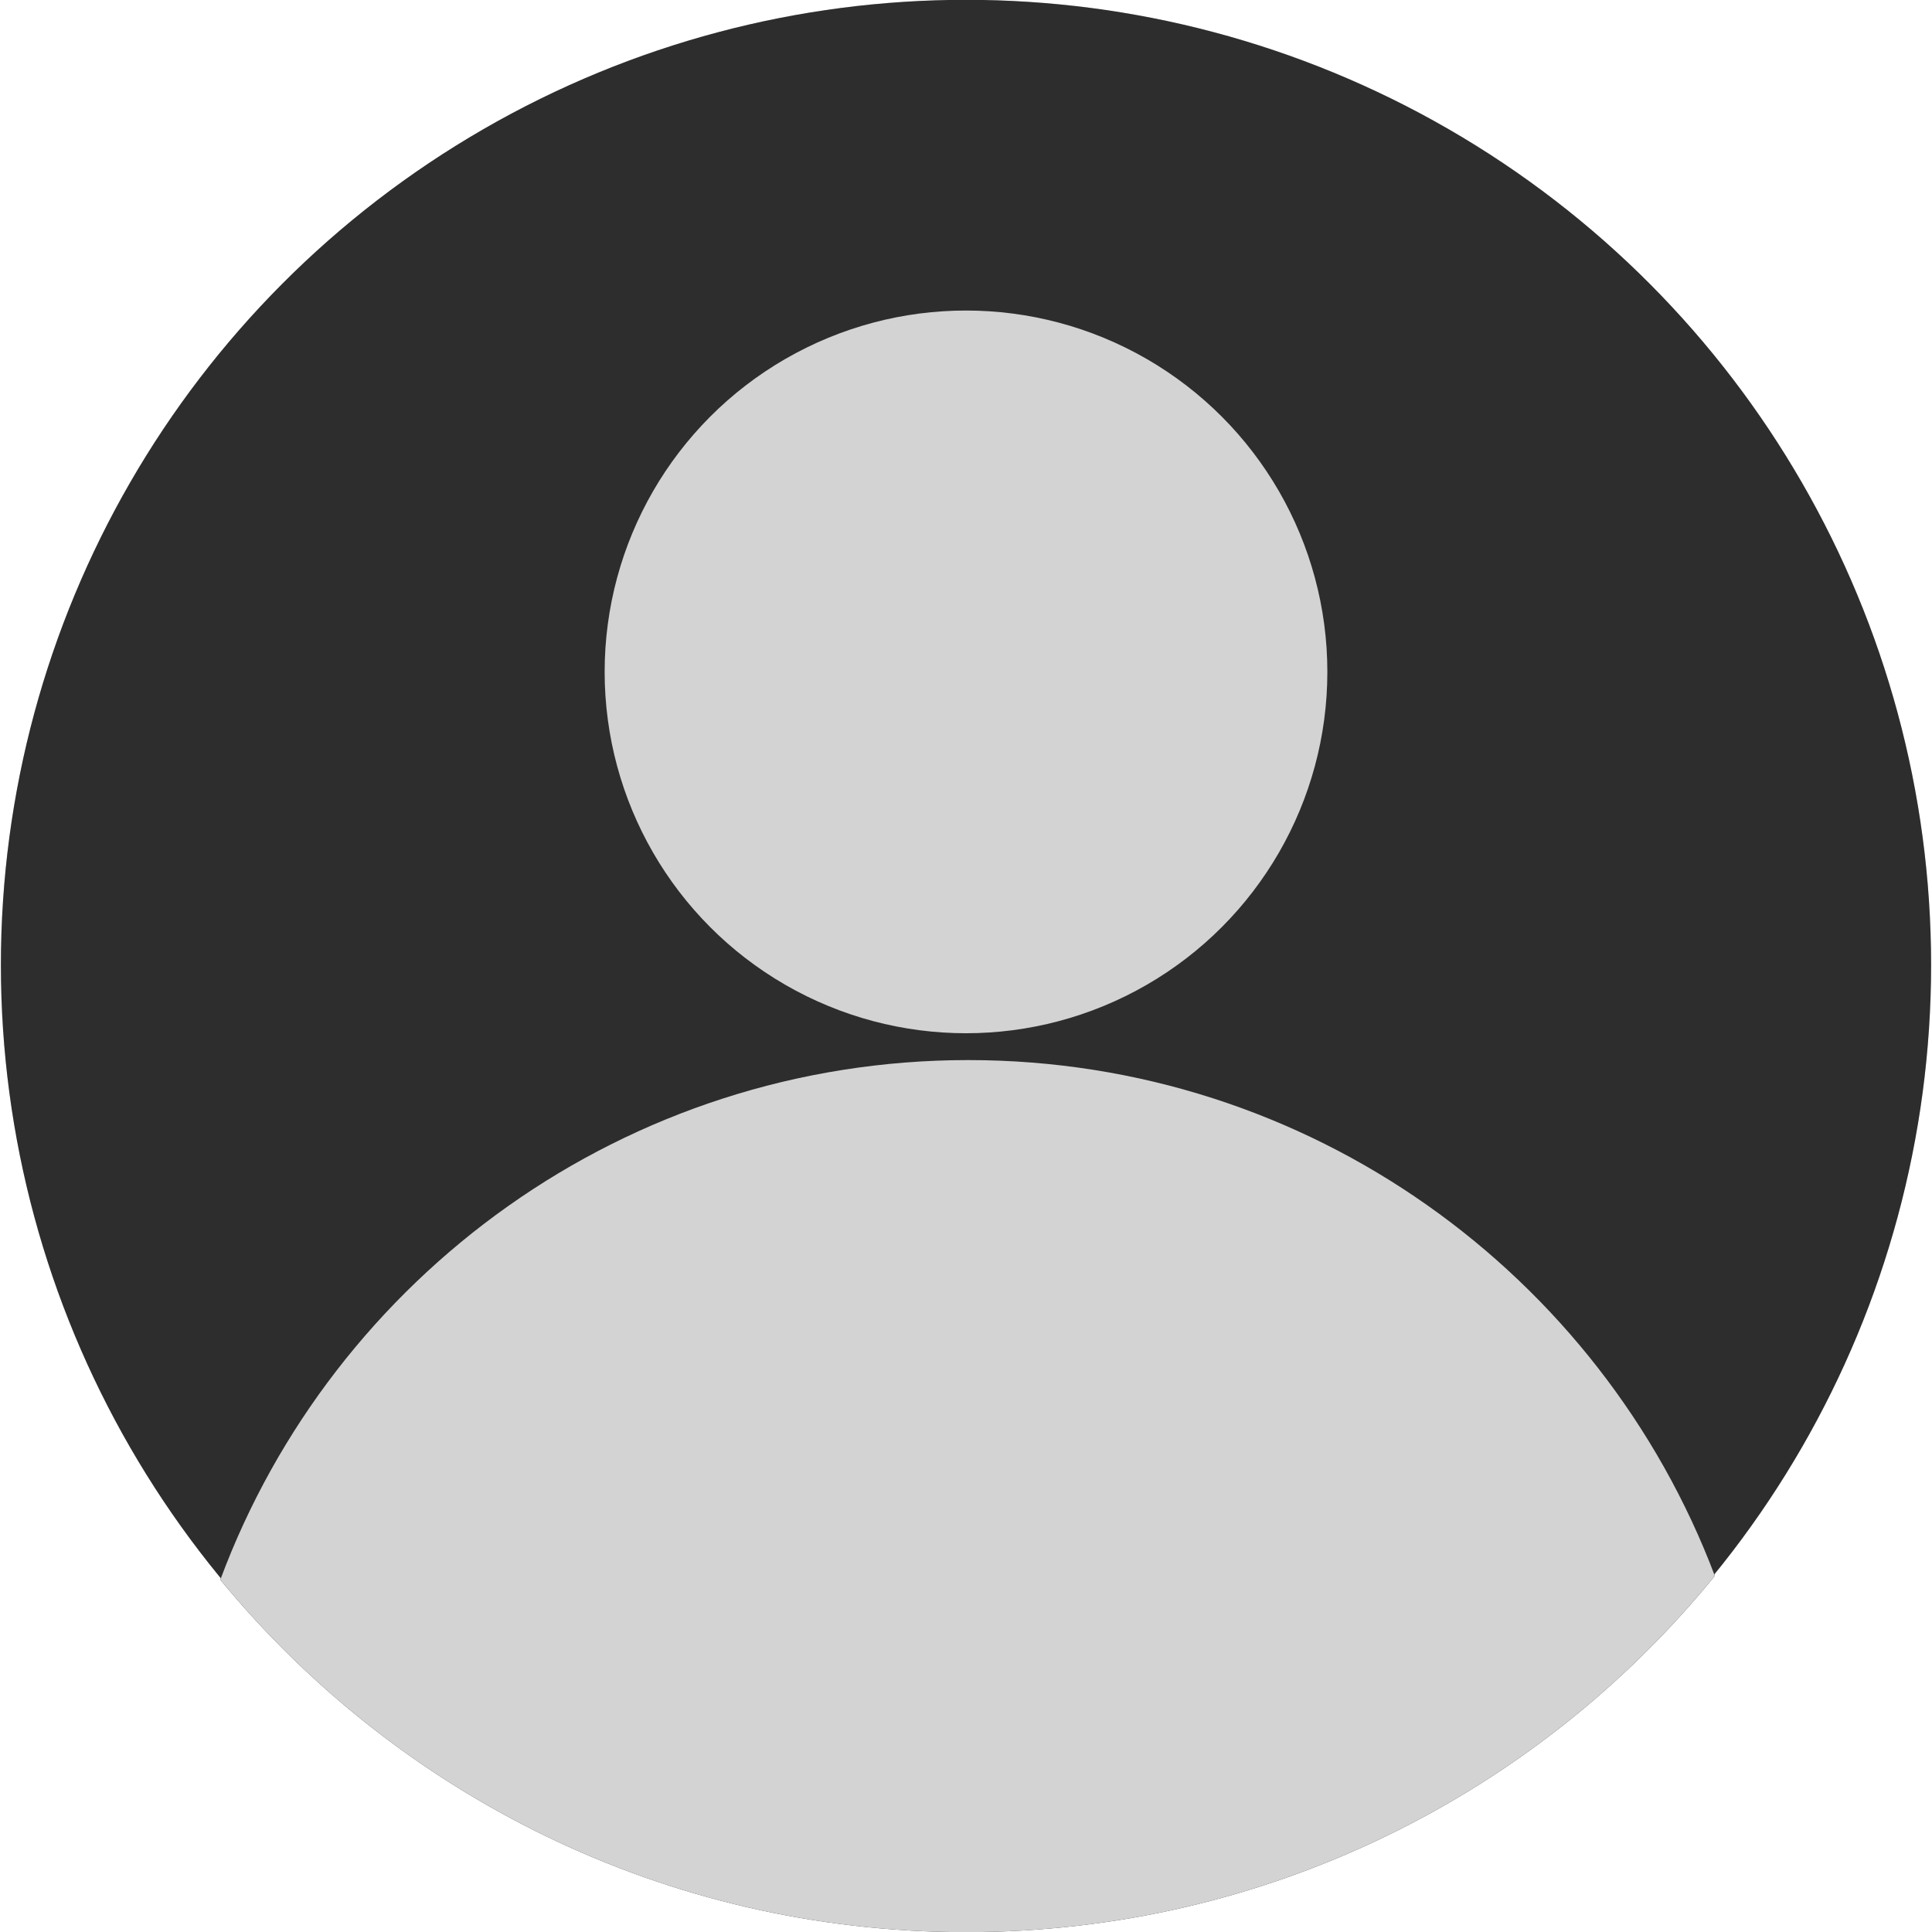 <?xml version="1.0" encoding="utf-8"?>
<!-- Generator: Adobe Illustrator 28.1.0, SVG Export Plug-In . SVG Version: 6.00 Build 0)  -->
<svg version="1.1" id="Profile" xmlns="http://www.w3.org/2000/svg" xmlns:xlink="http://www.w3.org/1999/xlink" x="0px" y="0px"
	 viewBox="0 0 1080 1080" style="enable-background:new 0 0 1080 1080;" xml:space="preserve">
<style type="text/css">
	.st0{fill:#D3D3D3;}
	.st1{fill:#2D2D2D;}
</style>
<g id="Profile_Abu_tua_00000182506687390113123820000006579398798526482075_">
	<circle class="st0" cx="540" cy="539.41" r="539.5"/>
	<circle class="st1" cx="540" cy="375.59" r="202"/>
	<path class="st1" d="M123.15,883.09c98.95,120.28,248.94,196.99,416.85,196.99c168.91,0,319.68-77.63,418.61-199.15
		C894.92,712.42,732.1,592.59,541.28,592.59C349.66,592.59,186.26,713.45,123.15,883.09z"/>
</g>
<g id="Profile_Abu_tua_00000129190593691900091540000014349615622837666472_">
	<circle class="st1" cx="540" cy="539.41" r="539.5"/>
	<circle class="st0" cx="540" cy="375.59" r="202"/>
	<path class="st0" d="M123.15,883.09c98.95,120.28,248.94,196.99,416.85,196.99c168.91,0,319.68-77.63,418.61-199.15
		C894.92,712.42,732.1,592.59,541.28,592.59C349.66,592.59,186.26,713.45,123.15,883.09z"/>
</g>
</svg>
